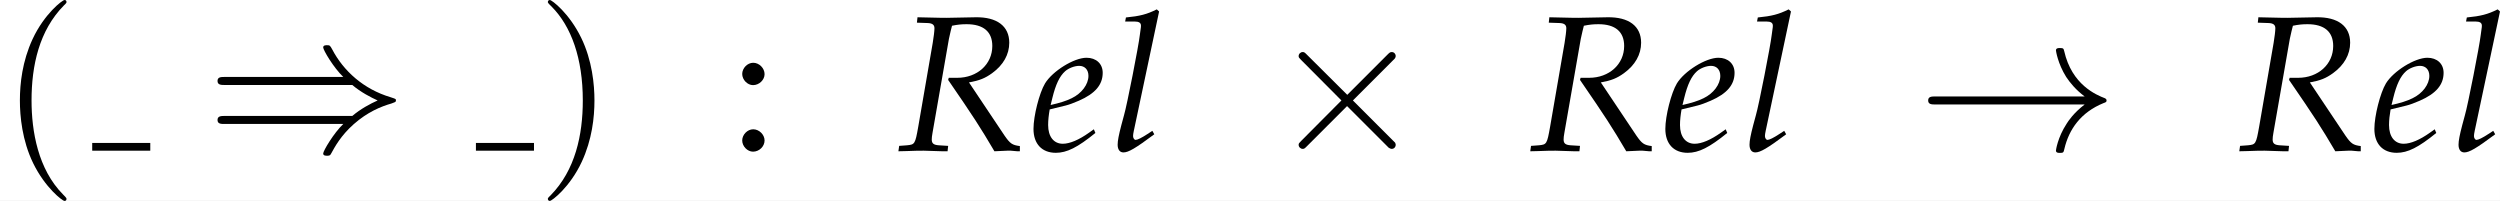 <?xml version='1.0' encoding='UTF-8'?>
<!-- This file was generated by dvisvgm 2.13.3 -->
<svg version='1.1' xmlns='http://www.w3.org/2000/svg' xmlns:xlink='http://www.w3.org/1999/xlink' width='503.188pt' height='40.438pt' viewBox='30.764 8.625 503.188 40.438'>
<rect x="30.764" y="8.625" width="503.188" height="40.438" fill="#808080" stroke="none"/>
<defs>
<path id='g12-82' d='M1.042-6.59L1.598-6.571C1.836-6.561 1.945-6.481 1.945-6.303C1.945-6.164 1.906-5.846 1.856-5.548L1.112-1.241C.953-.337 .933-.318 .536-.278L.129-.248L.089 .03L.506 .02C.973 0 1.161 0 1.399 0L2.362 .03H2.62L2.65-.248L2.164-.278C1.896-.298 1.806-.377 1.806-.576C1.806-.665 1.816-.754 1.846-.923L2.69-5.757C2.69-5.777 2.739-5.975 2.779-6.154C2.799-6.233 2.819-6.303 2.849-6.432C3.136-6.491 3.335-6.511 3.603-6.511C4.466-6.511 4.923-6.124 4.923-5.39C4.923-4.447 4.149-3.752 3.117-3.752H2.68L2.65-3.643C3.98-1.707 4.288-1.231 5.032 .03L5.687 0H5.767H5.876C5.886 0 6.025 .01 6.213 .03H6.342V-.238C5.945-.288 5.836-.367 5.548-.784L3.722-3.514C4.268-3.613 4.556-3.732 4.913-3.99C5.489-4.407 5.796-4.953 5.796-5.558C5.796-6.412 5.161-6.888 4.059-6.868L2.571-6.839C2.422-6.839 2.243-6.839 1.072-6.868L1.042-6.59Z'/>
<path id='g12-101' d='M3.256-1.102L3.017-.933C2.491-.556 2.015-.357 1.658-.357C1.191-.357 .903-.725 .903-1.32C.903-1.568 .933-1.836 .983-2.124L1.797-2.323C1.965-2.362 2.233-2.462 2.481-2.571C3.325-2.938 3.712-3.394 3.712-4.01C3.712-4.476 3.375-4.784 2.878-4.784C2.233-4.784 1.131-4.099 .744-3.464C.447-2.968 .149-1.787 .149-1.122C.149-.347 .586 .109 1.3 .109C1.866 .109 2.422-.169 3.335-.913L3.256-1.102ZM1.122-2.72C1.29-3.404 1.489-3.831 1.777-4.089C1.955-4.248 2.263-4.367 2.501-4.367C2.789-4.367 2.978-4.169 2.978-3.851C2.978-3.414 2.63-2.948 2.114-2.7C1.836-2.561 1.479-2.452 1.032-2.352L1.122-2.72Z'/>
<path id='g12-108' d='M2.491-7.166L2.372-7.275C1.856-7.017 1.499-6.928 .784-6.858L.744-6.65H1.221C1.459-6.65 1.558-6.581 1.558-6.432C1.558-6.402 1.558-6.352 1.529-6.174L1.499-5.955C1.439-5.409 .834-2.323 .685-1.826L.546-1.31C.417-.814 .357-.516 .357-.308C.357-.06 .466 .089 .655 .089C.913 .089 1.27-.119 2.243-.844L2.144-1.022L1.886-.854C1.598-.665 1.38-.556 1.28-.556C1.211-.556 1.151-.655 1.151-.754C1.151-.814 1.161-.883 1.191-1.032L1.211-1.122L2.491-7.166Z'/>
<path id='g2-58' d='M1.221-1.102C.923-1.102 .655-.824 .655-.526S.923 .05 1.211 .05C1.529 .05 1.806-.218 1.806-.526C1.806-.824 1.529-1.102 1.221-1.102ZM1.221-4.526C.923-4.526 .655-4.248 .655-3.95S.923-3.375 1.211-3.375C1.529-3.375 1.806-3.643 1.806-3.94C1.806-4.248 1.529-4.526 1.221-4.526Z'/>
<path id='g5-2' d='M4.023-2.875L1.955-4.933C1.831-5.057 1.81-5.078 1.727-5.078C1.624-5.078 1.52-4.985 1.52-4.871C1.52-4.799 1.541-4.778 1.655-4.664L3.723-2.586L1.655-.507C1.541-.393 1.52-.372 1.52-.3C1.52-.186 1.624-.093 1.727-.093C1.81-.093 1.831-.114 1.955-.238L4.013-2.296L6.154-.155C6.174-.145 6.247-.093 6.309-.093C6.433-.093 6.516-.186 6.516-.3C6.516-.321 6.516-.362 6.485-.414C6.474-.434 4.83-2.058 4.313-2.586L6.205-4.478C6.257-4.54 6.412-4.675 6.464-4.737C6.474-4.757 6.516-4.799 6.516-4.871C6.516-4.985 6.433-5.078 6.309-5.078C6.226-5.078 6.185-5.037 6.071-4.923L4.023-2.875Z'/>
<path id='g5-33' d='M8.625-2.379C8.057-1.944 7.777-1.52 7.695-1.386C7.229-.672 7.147-.021 7.147-.01C7.147 .114 7.271 .114 7.353 .114C7.529 .114 7.54 .093 7.581-.093C7.819-1.107 8.429-1.975 9.598-2.451C9.722-2.492 9.753-2.513 9.753-2.586S9.691-2.689 9.67-2.699C9.215-2.875 7.964-3.392 7.571-5.13C7.54-5.254 7.529-5.285 7.353-5.285C7.271-5.285 7.147-5.285 7.147-5.161C7.147-5.14 7.24-4.489 7.674-3.796C7.881-3.485 8.181-3.123 8.625-2.792H.941C.755-2.792 .569-2.792 .569-2.586S.755-2.379 .941-2.379H8.625Z'/>
<path id='g5-41' d='M7.508-3.382C7.943-3.01 8.47-2.741 8.812-2.586C8.439-2.42 7.933-2.151 7.508-1.789H.941C.765-1.789 .569-1.789 .569-1.582S.755-1.376 .931-1.376H7.043C6.547-.9 6.009 .01 6.009 .145C6.009 .259 6.143 .259 6.205 .259C6.288 .259 6.361 .259 6.402 .176C6.619-.217 6.909-.765 7.581-1.365C8.295-1.996 8.987-2.275 9.525-2.43C9.701-2.492 9.711-2.503 9.732-2.524C9.753-2.534 9.753-2.565 9.753-2.586S9.753-2.627 9.742-2.648L9.711-2.668C9.691-2.679 9.68-2.689 9.484-2.751C8.088-3.165 7.053-4.106 6.474-5.213C6.361-5.419 6.35-5.43 6.205-5.43C6.143-5.43 6.009-5.43 6.009-5.316C6.009-5.181 6.536-4.282 7.043-3.796H.931C.755-3.796 .569-3.796 .569-3.589S.765-3.382 .941-3.382H7.508Z'/>
<path id='g3-40' d='M3.423 2.482C3.423 2.451 3.423 2.43 3.247 2.255C1.955 .951 1.624-1.003 1.624-2.586C1.624-4.385 2.017-6.185 3.289-7.477C3.423-7.602 3.423-7.622 3.423-7.653C3.423-7.726 3.382-7.757 3.32-7.757C3.216-7.757 2.286-7.053 1.675-5.74C1.148-4.602 1.024-3.454 1.024-2.586C1.024-1.779 1.138-.527 1.706 .641C2.327 1.913 3.216 2.586 3.32 2.586C3.382 2.586 3.423 2.555 3.423 2.482Z'/>
<path id='g3-41' d='M2.989-2.586C2.989-3.392 2.875-4.644 2.306-5.812C1.686-7.084 .796-7.757 .693-7.757C.631-7.757 .59-7.715 .59-7.653C.59-7.622 .59-7.602 .786-7.415C1.8-6.392 2.389-4.747 2.389-2.586C2.389-.817 2.006 1.003 .724 2.306C.59 2.43 .59 2.451 .59 2.482C.59 2.544 .631 2.586 .693 2.586C.796 2.586 1.727 1.882 2.337 .569C2.865-.569 2.989-1.717 2.989-2.586Z'/>
</defs>
<g id='page1' transform='matrix(3.91 0 0 3.91 0 0)'>
<rect x='7.868' y='2.206' width='128.692' height='10.342' fill='#fff'/>
<use x='7.868' y='9.963' xlink:href='#g3-40'/>
<rect x='12.615' y='9.564' height='.399' width='2.989'/>
<use x='18.496' y='9.963' xlink:href='#g5-41'/>
<rect x='32.367' y='9.564' height='.399' width='2.989'/>
<use x='35.48' y='9.963' xlink:href='#g3-41'/>
<use x='45.42' y='9.963' xlink:href='#g2-58'/>
<use x='54.026' y='9.963' xlink:href='#g12-82'/>
<use x='60.92' y='9.963' xlink:href='#g12-101'/>
<use x='65.044' y='9.963' xlink:href='#g12-108'/>
<use x='73.198' y='9.963' xlink:href='#g5-2'/>
<use x='86.552' y='9.963' xlink:href='#g12-82'/>
<use x='93.446' y='9.963' xlink:href='#g12-101'/>
<use x='97.571' y='9.963' xlink:href='#g12-108'/>
<use x='106.555' y='9.963' xlink:href='#g5-33'/>
<use x='123.051' y='9.963' xlink:href='#g12-82'/>
<use x='129.945' y='9.963' xlink:href='#g12-101'/>
<use x='134.069' y='9.963' xlink:href='#g12-108'/>
</g>
</svg>